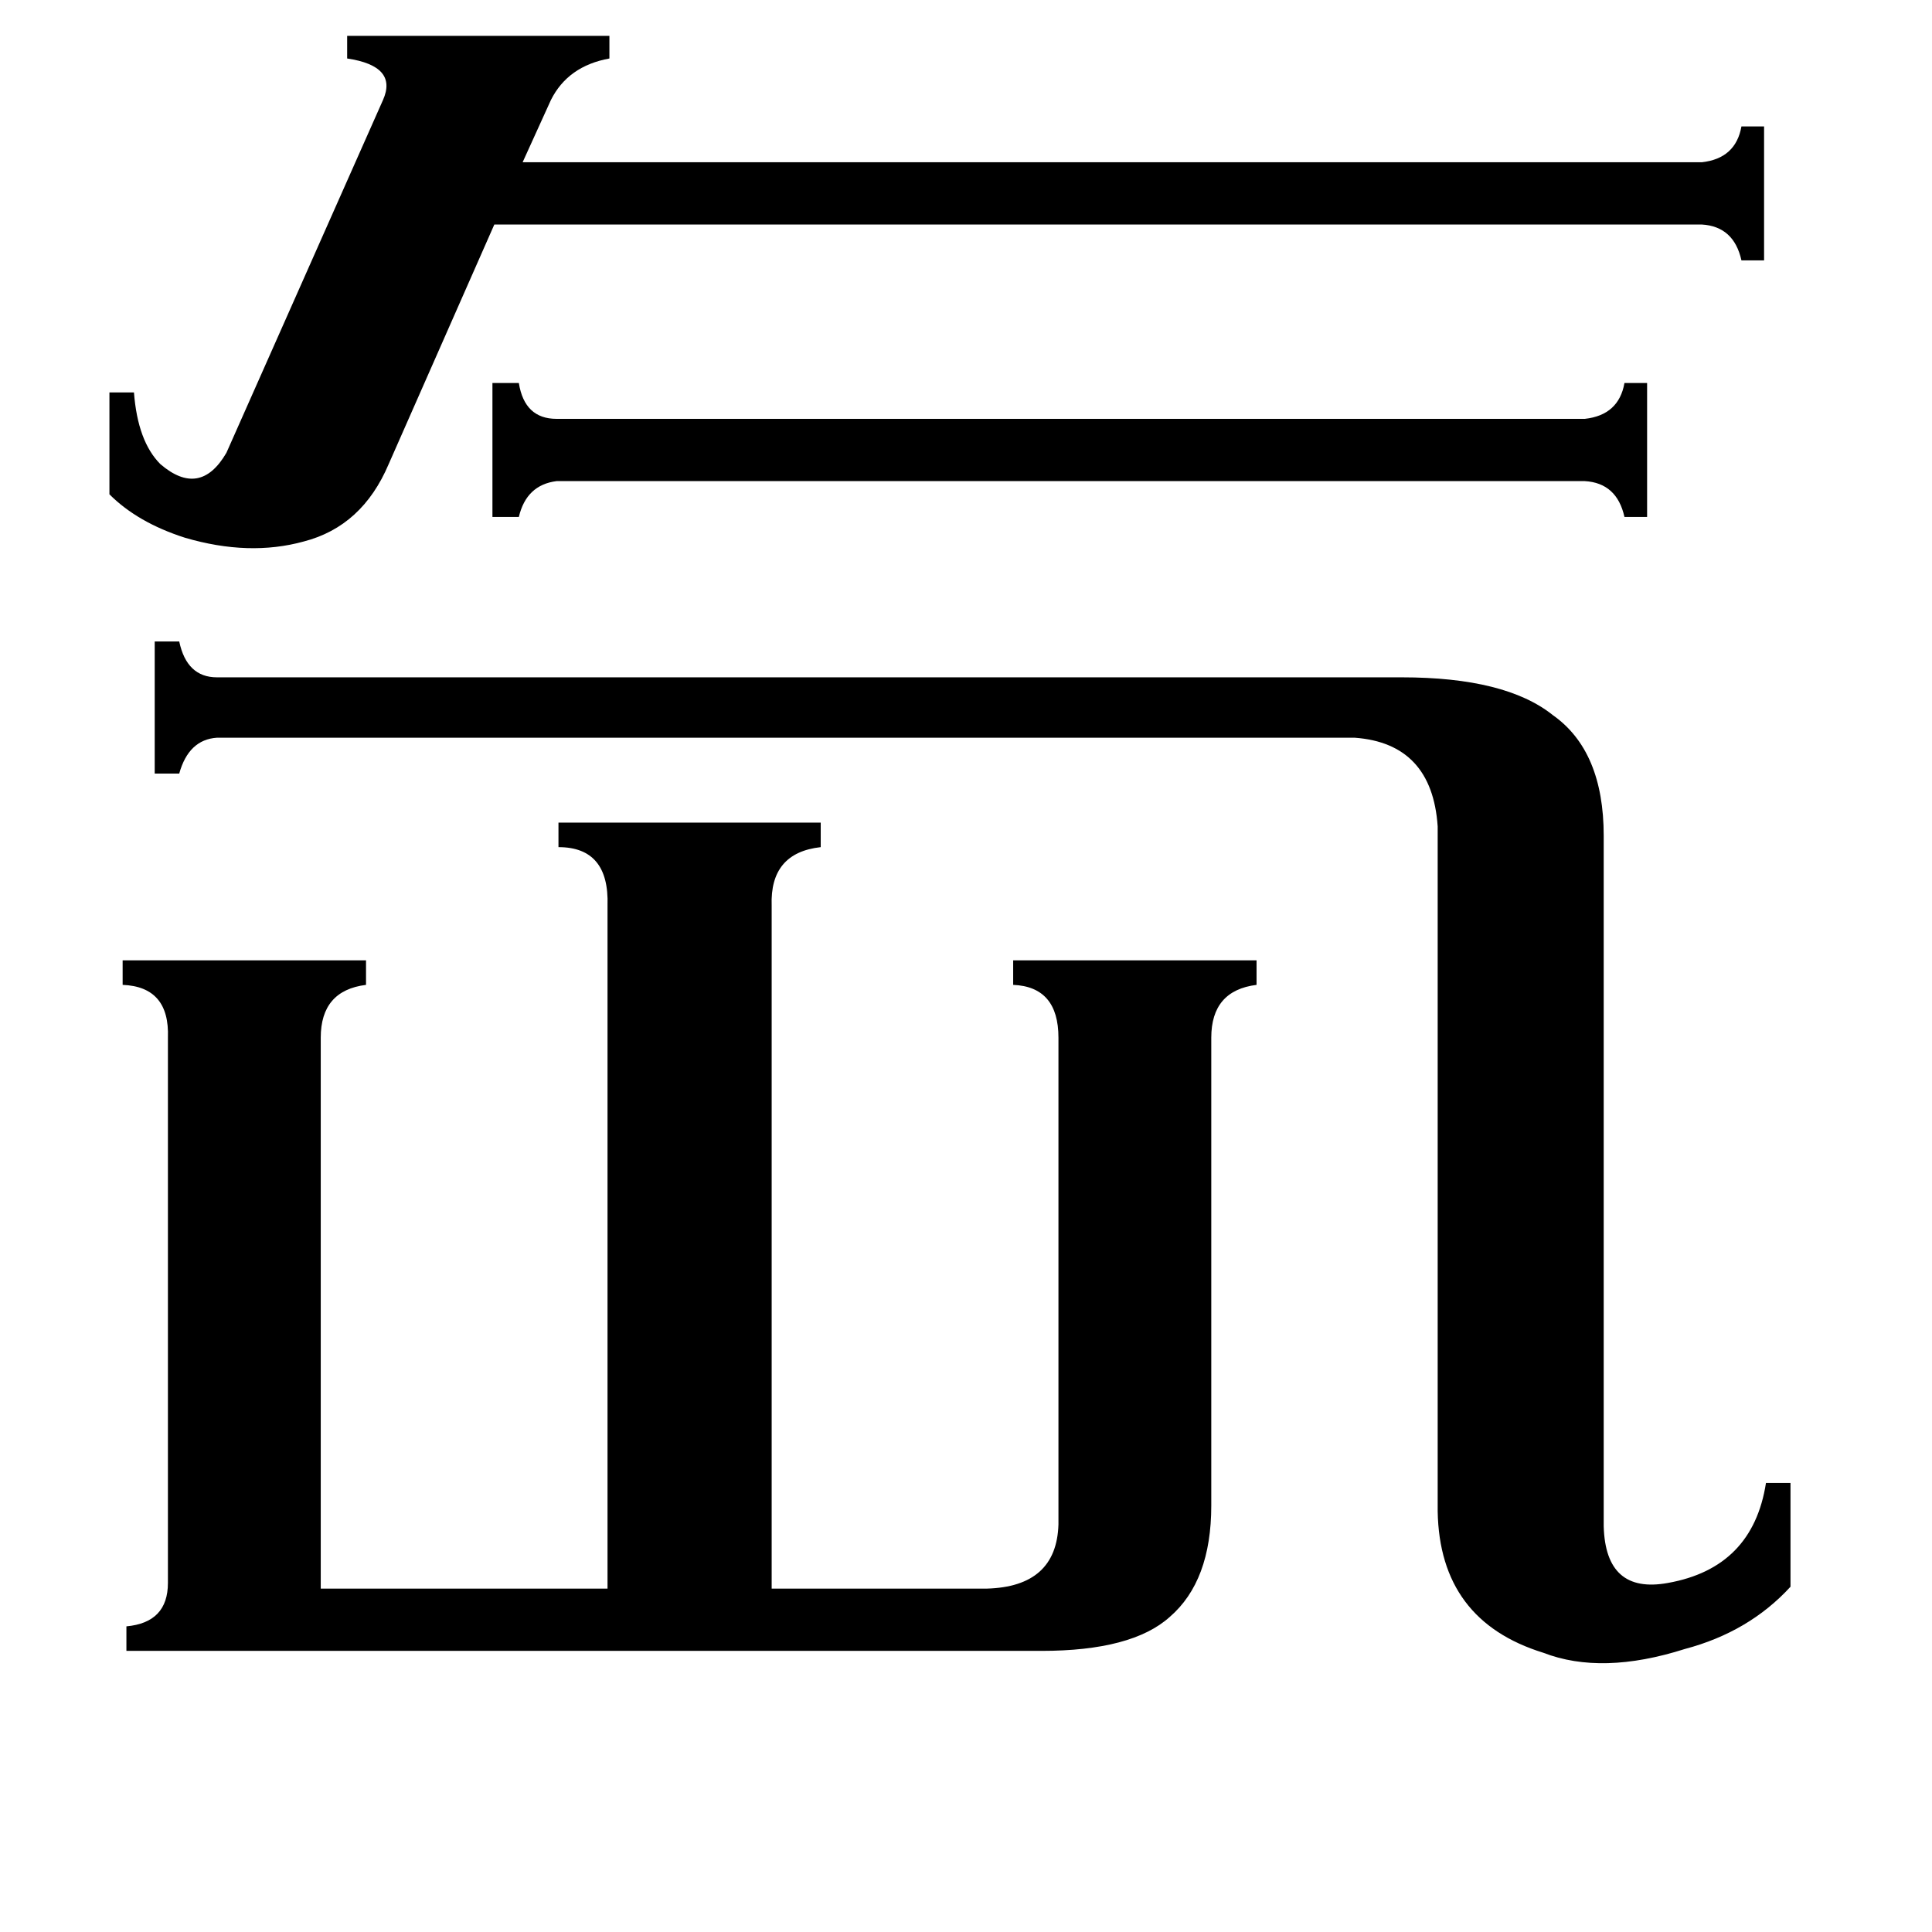 <svg xmlns="http://www.w3.org/2000/svg" viewBox="0 -800 1024 1024">
	<path fill="#000000" d="M840 -578Q858 -580 861 -597H873V-526H861Q857 -544 840 -545H295Q279 -543 275 -526H261V-597H275Q278 -578 295 -578ZM58 -592H71Q73 -566 85 -554Q106 -536 120 -560L203 -747Q211 -765 184 -769V-781H323V-769Q301 -765 292 -747L277 -714H902Q920 -716 923 -733H935V-662H923Q919 -680 902 -681H262L206 -554Q192 -521 161 -513Q132 -505 98 -515Q73 -523 58 -538ZM743 -441Q798 -441 823 -421Q850 -402 850 -357V9Q851 45 884 39Q929 31 936 -14H949V41Q927 65 893 74Q849 88 818 76Q763 59 762 1V-362Q759 -406 718 -409H115Q100 -408 95 -390H82V-460H95Q99 -441 115 -441ZM67 75V62Q89 60 89 39V-250Q90 -277 65 -278V-291H194V-278Q170 -275 170 -250V42H322V-320Q323 -351 296 -351V-364H435V-351Q408 -348 409 -320V42H523Q560 41 561 8V-250Q561 -277 537 -278V-291H666V-278Q642 -275 642 -250V-2Q642 38 620 57Q600 75 552 75Z"/>
</svg>